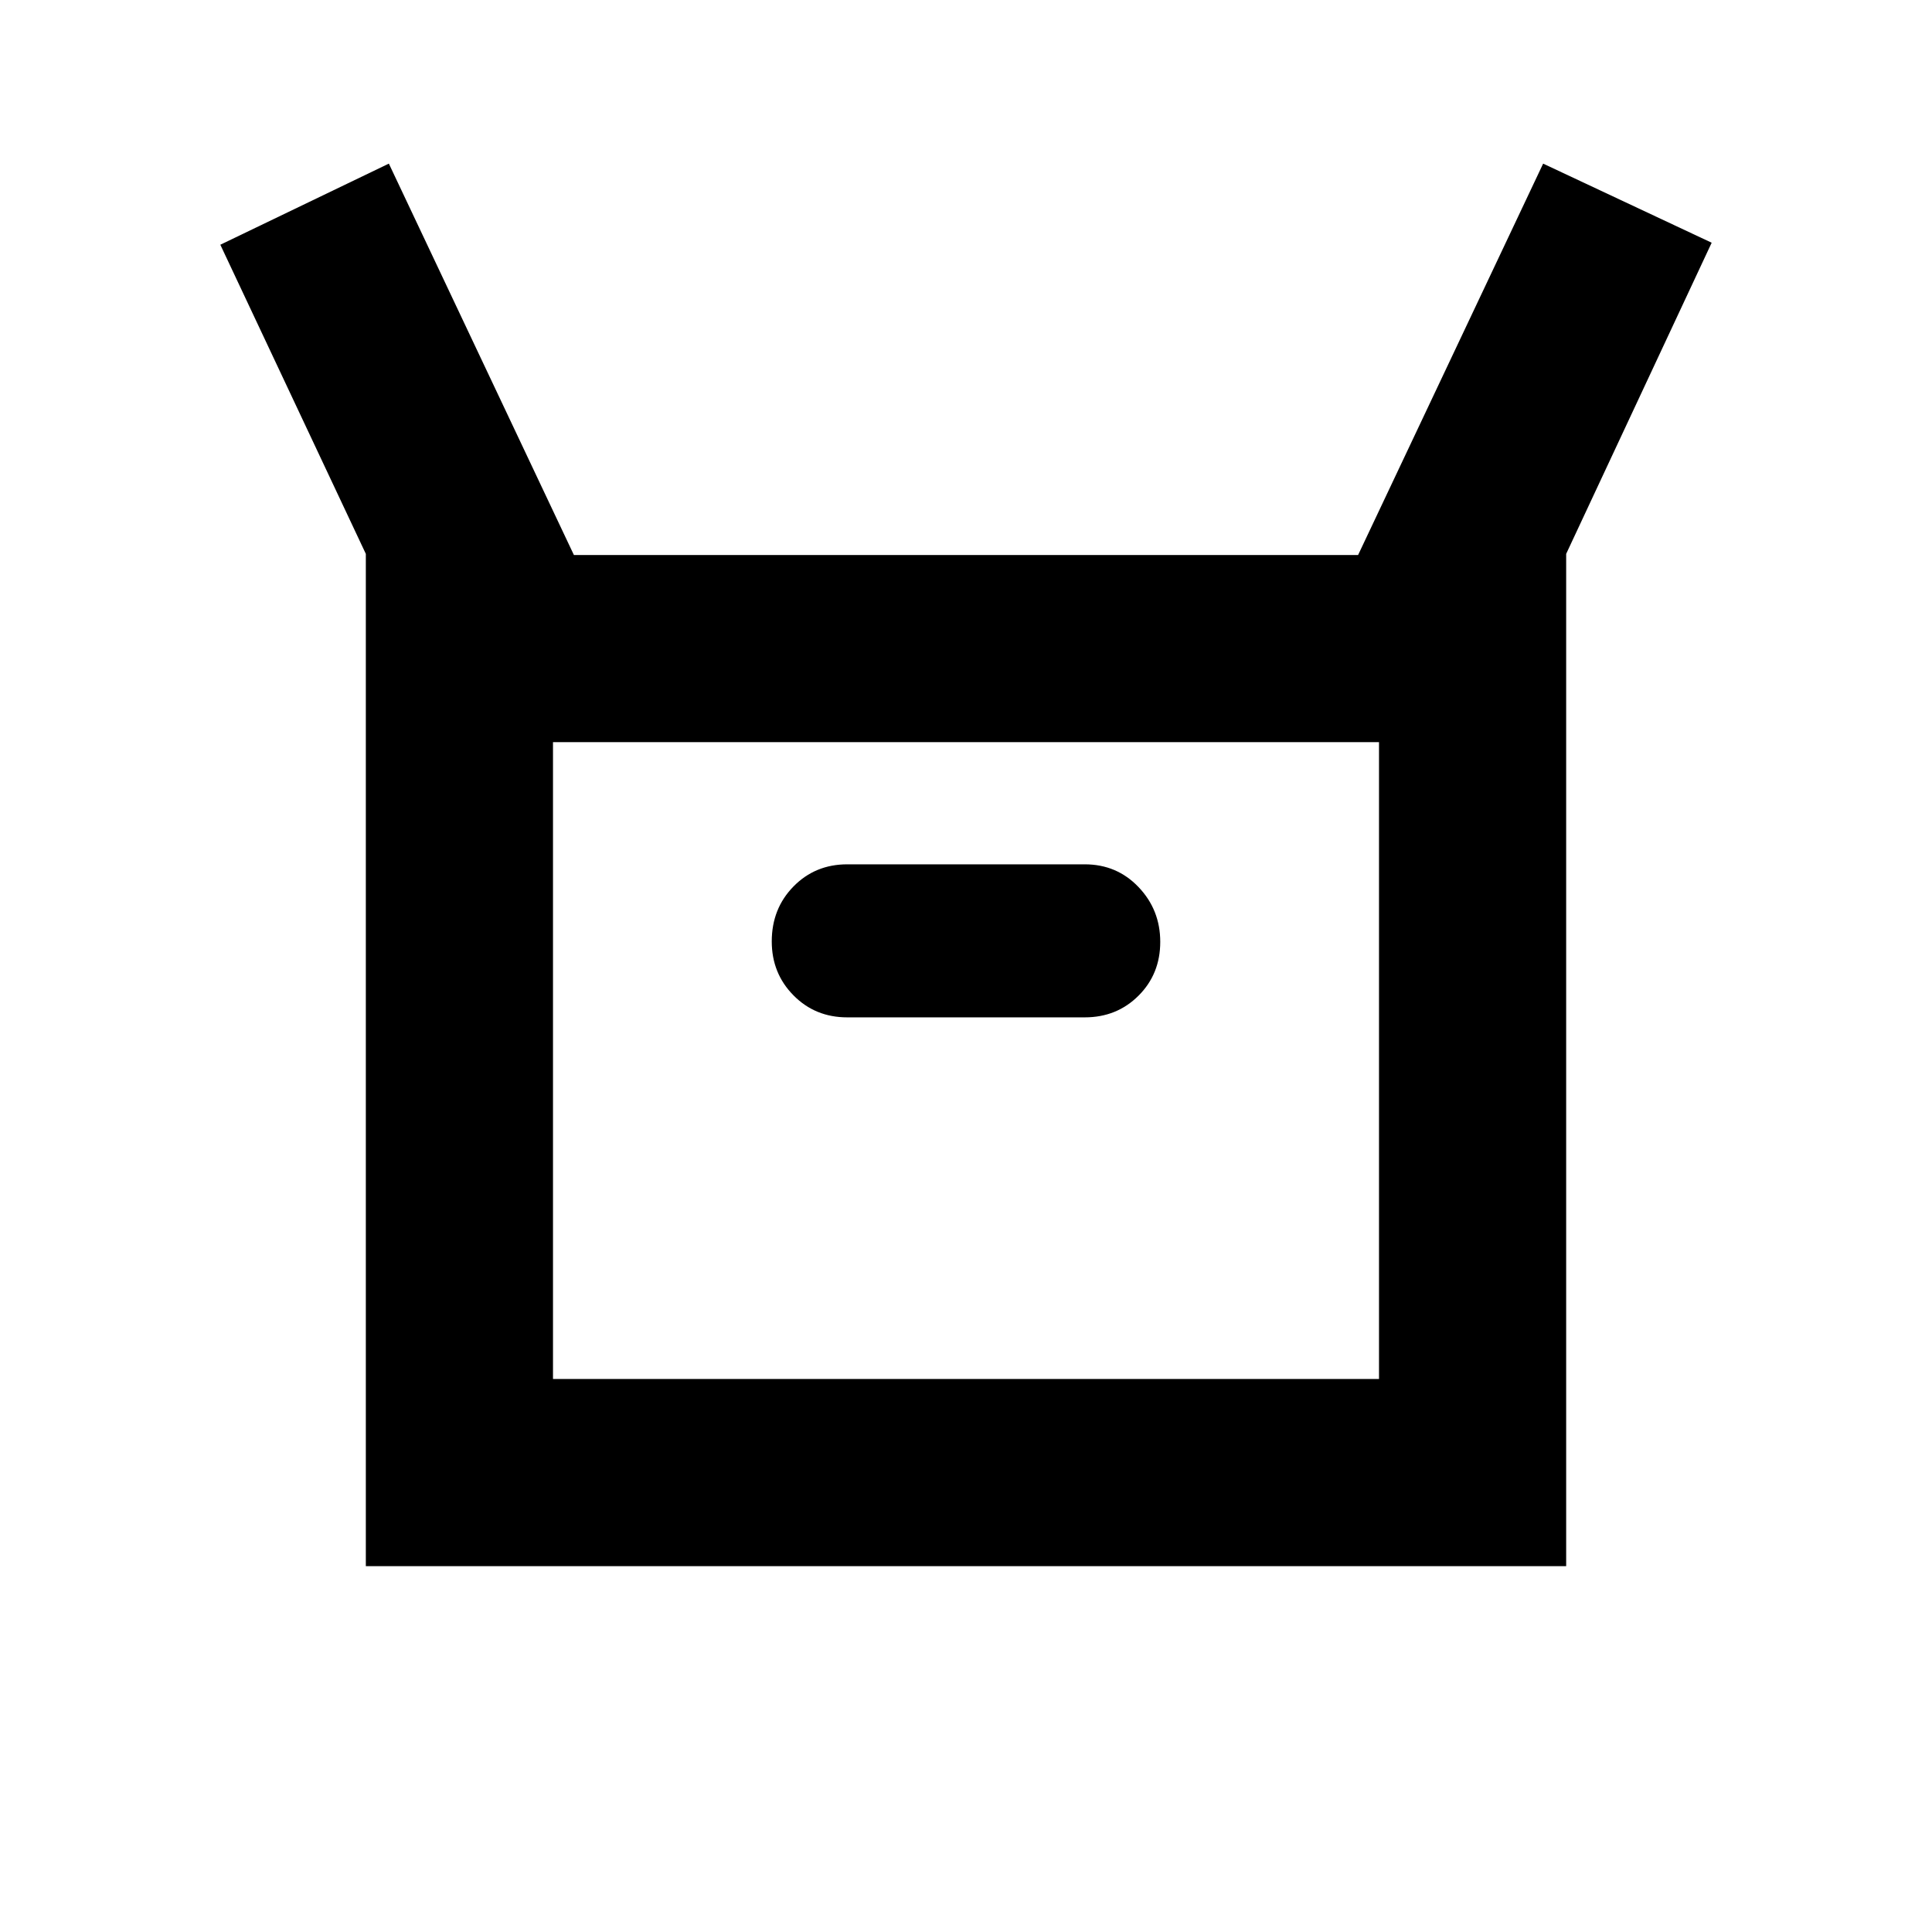 <svg xmlns="http://www.w3.org/2000/svg" height="20" viewBox="0 -960 960 960" width="20"><path d="M181.78-181.78v-503l-72.3-153.61 83.74-40.31 91.95 194.48h389.66l91.95-194.48 83.74 39.31-72.3 154.61v503H181.78ZM421-454.48h118q15.95 0 26.73-10.78 10.79-10.78 10.79-26.72t-10.79-27.24q-10.78-11.3-26.73-11.3H421q-15.95 0-26.73 11.01-10.79 11.02-10.79 27.3 0 15.86 10.79 26.79 10.78 10.94 26.73 10.94Zm-146.22 179.7h410.44v-316.44H274.78v316.44Zm0 0v-316.44 316.44Z"/></svg>